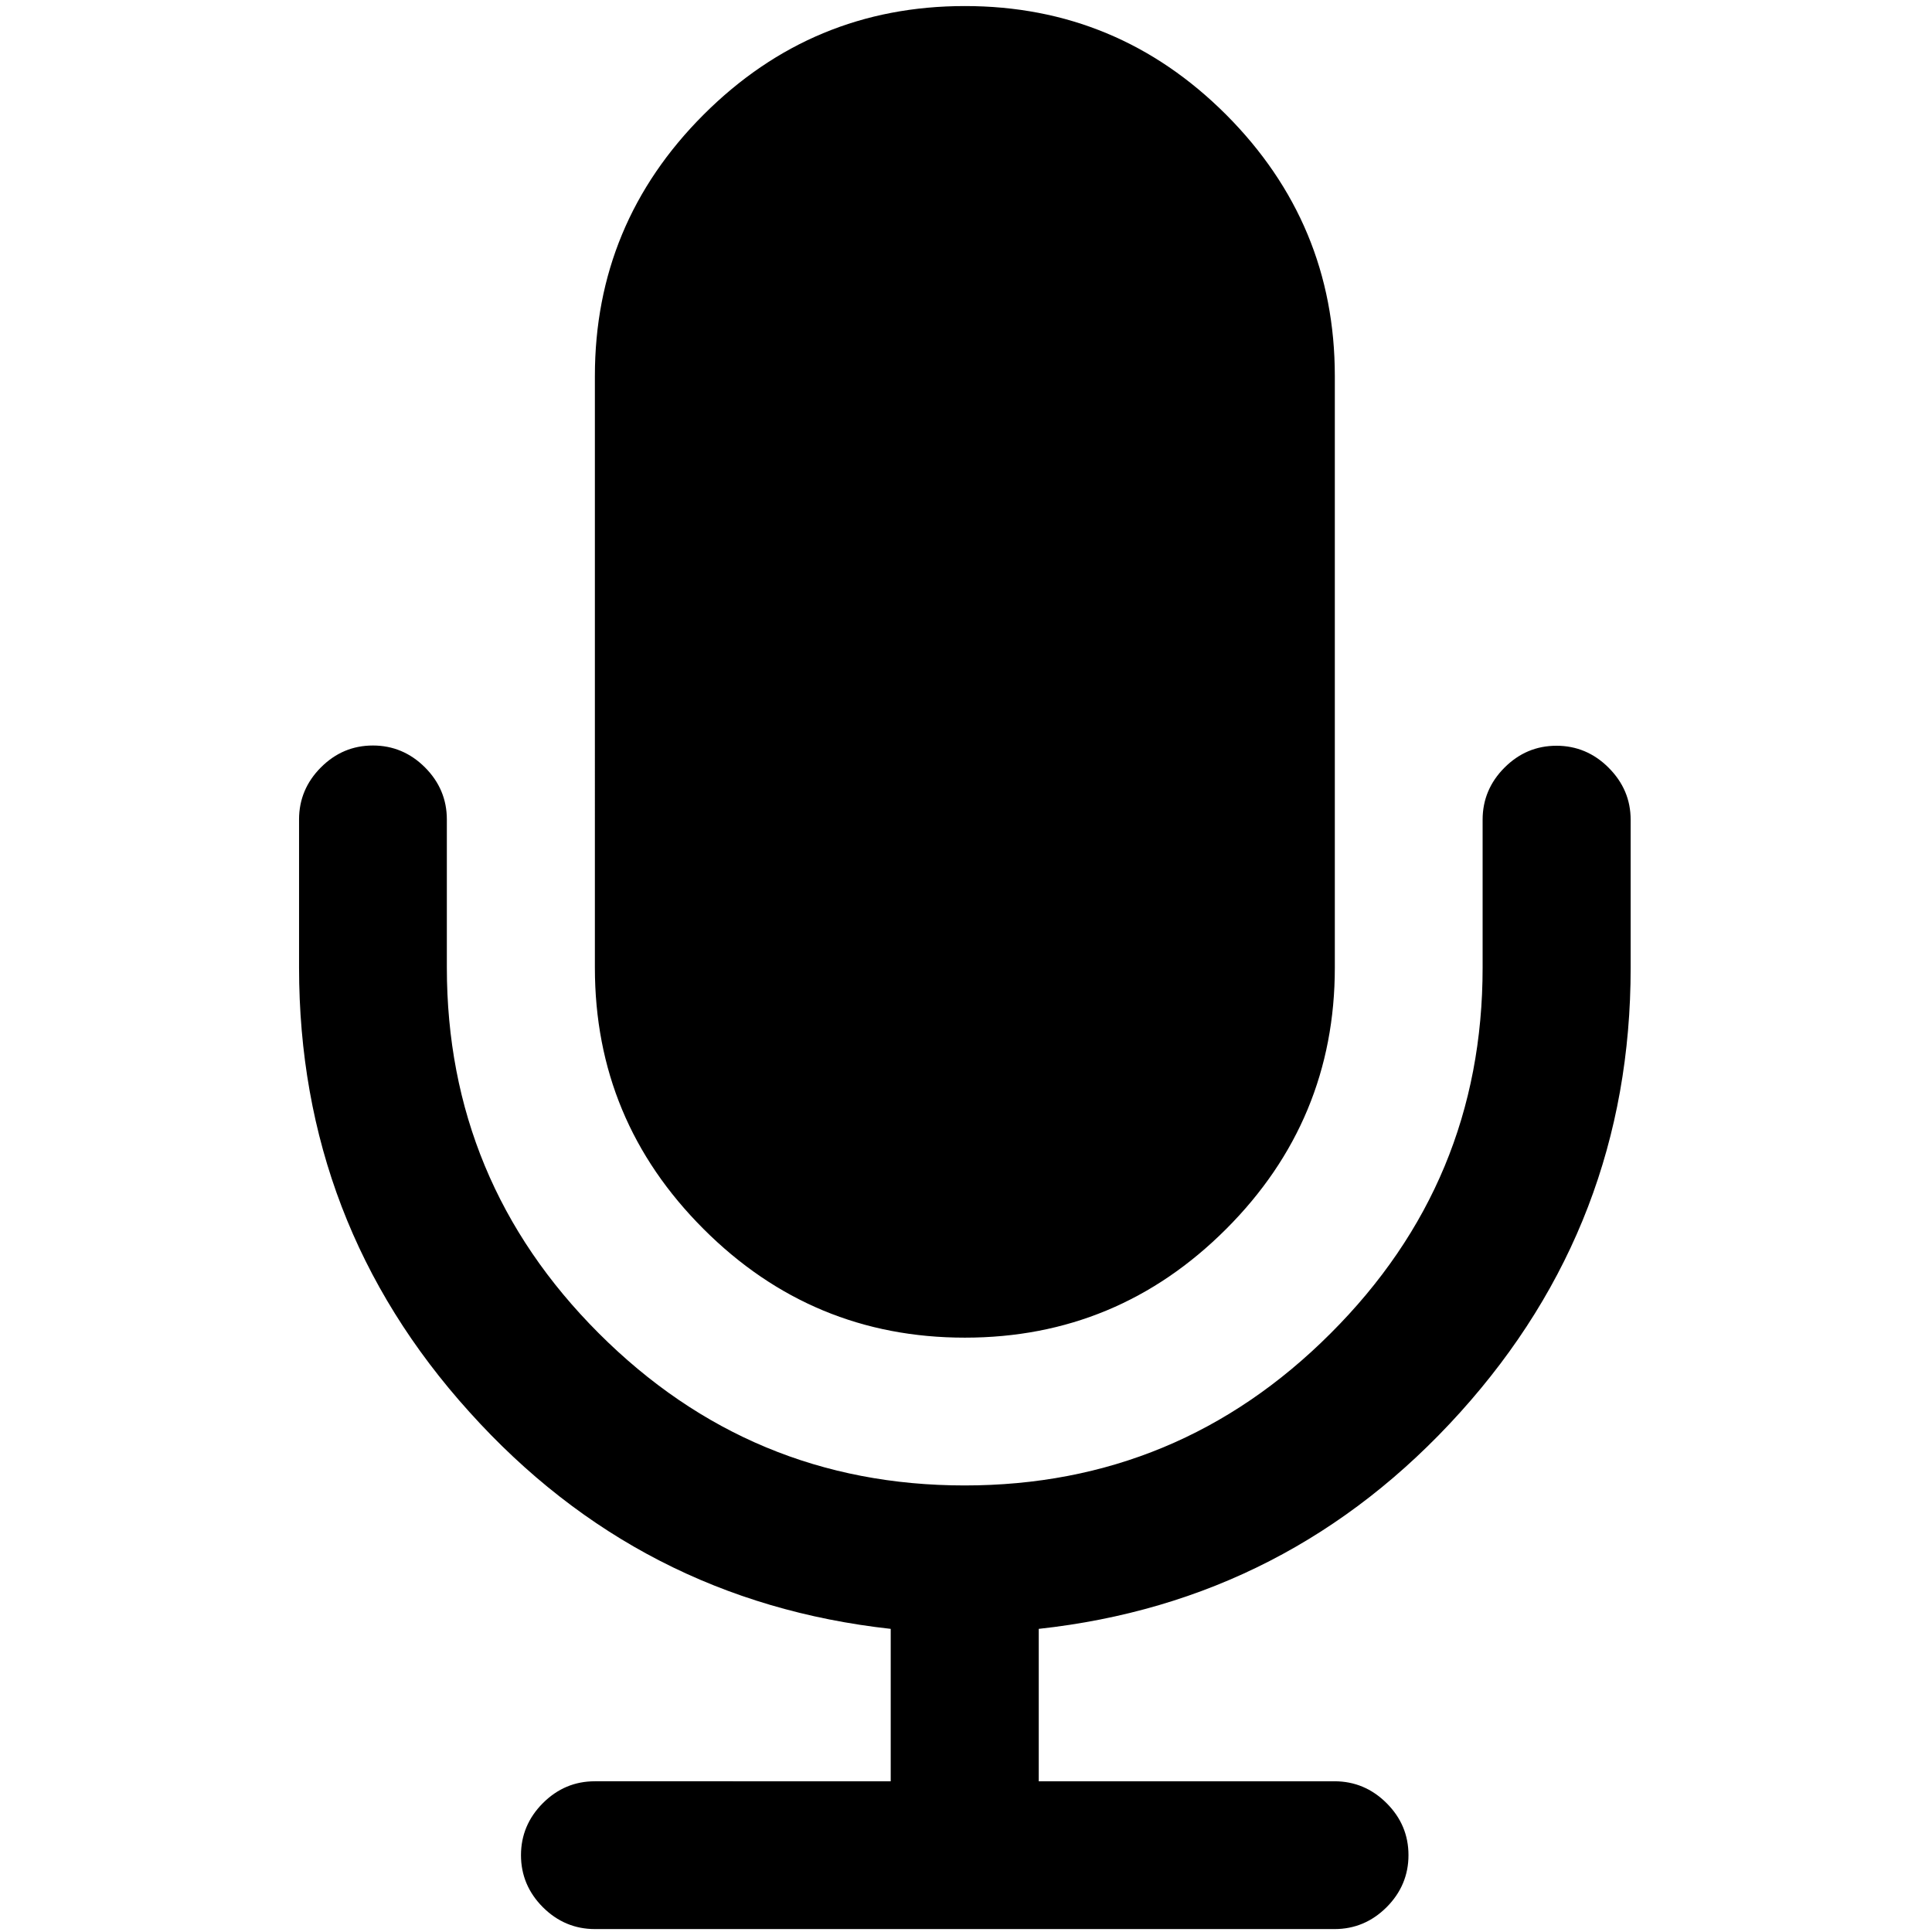 <?xml version="1.0" encoding="UTF-8" standalone="no"?>
<svg
   class="svg-icon"
   style="width: 1em; height: 1em;vertical-align: middle;fill: currentColor;overflow: hidden;"
   viewBox="0 0 1024 1024"
   version="1.1"
   id="svg1"
   sodipodi:docname="mic.svg"
   inkscape:version="1.4.2 (f4327f4, 2025-05-13)"
   xmlns:inkscape="http://www.inkscape.org/namespaces/inkscape"
   xmlns:sodipodi="http://sodipodi.sourceforge.net/DTD/sodipodi-0.dtd"
   xmlns="http://www.w3.org/2000/svg"
   xmlns:svg="http://www.w3.org/2000/svg">
  <defs
     id="defs1" />
  <sodipodi:namedview
     id="namedview1"
     pagecolor="#505050"
     bordercolor="#eeeeee"
     borderopacity="1"
     inkscape:showpageshadow="0"
     inkscape:pageopacity="0"
     inkscape:pagecheckerboard="0"
     inkscape:deskcolor="#505050"
     inkscape:zoom="1.1396484"
     inkscape:cx="511.56127"
     inkscape:cy="512"
     inkscape:window-width="2560"
     inkscape:window-height="1369"
     inkscape:window-x="1912"
     inkscape:window-y="-8"
     inkscape:window-maximized="1"
     inkscape:current-layer="svg1" />
  <path
     d="m 864.281,434.558 v 78.463 c 0,90.316 -30.148,168.778 -90.316,235.517 -60.296,66.867 -134.765,105.132 -223.406,114.795 v 80.782 h 156.796 c 10.565,0 19.841,3.865 27.571,11.595 7.73,7.73 11.595,16.878 11.595,27.571 0,10.565 -3.865,19.841 -11.595,27.571 -7.73,7.73 -17.007,11.595 -27.571,11.595 H 315.3 c -10.565,0 -19.841,-3.865 -27.571,-11.595 -7.73,-7.73 -11.595,-17.007 -11.595,-27.571 0,-10.565 3.865,-19.841 11.595,-27.571 7.73,-7.73 16.878,-11.595 27.571,-11.595 H 472.097 V 863.332 C 383.456,853.541 308.987,815.276 248.82,748.408 188.523,681.67 158.504,603.079 158.504,512.763 v -78.463 c 0,-10.565 3.865,-19.841 11.595,-27.571 7.73,-7.73 16.878,-11.595 27.571,-11.595 10.565,0 19.841,3.865 27.571,11.595 7.73,7.73 11.595,17.007 11.595,27.571 v 78.463 c 0,75.499 26.798,140.176 80.524,193.902 53.726,53.726 118.274,80.653 193.902,80.653 75.499,0 140.176,-26.798 193.902,-80.524 53.854,-53.726 80.653,-118.145 80.653,-193.902 V 434.429 c 0,-10.565 3.865,-19.841 11.595,-27.571 7.73,-7.73 16.878,-11.595 27.571,-11.595 10.565,0 19.841,3.865 27.571,11.595 7.859,7.859 11.724,17.007 11.724,27.7 z M 707.484,199.299 v 313.593 c 0,53.854 -19.197,100.107 -57.591,138.501 -38.394,38.394 -84.518,57.591 -138.501,57.591 -53.983,0 -100.107,-19.197 -138.501,-57.591 -38.394,-38.394 -57.591,-84.389 -57.591,-138.501 V 199.299 c 0,-53.854 19.197,-100.107 57.591,-138.501 38.394,-38.394 84.518,-57.591 138.501,-57.591 53.983,0 100.107,19.197 138.501,57.591 38.265,38.394 57.591,84.518 57.591,138.501 z"
     id="path1"
     style="stroke-width:1.288" />
</svg>
